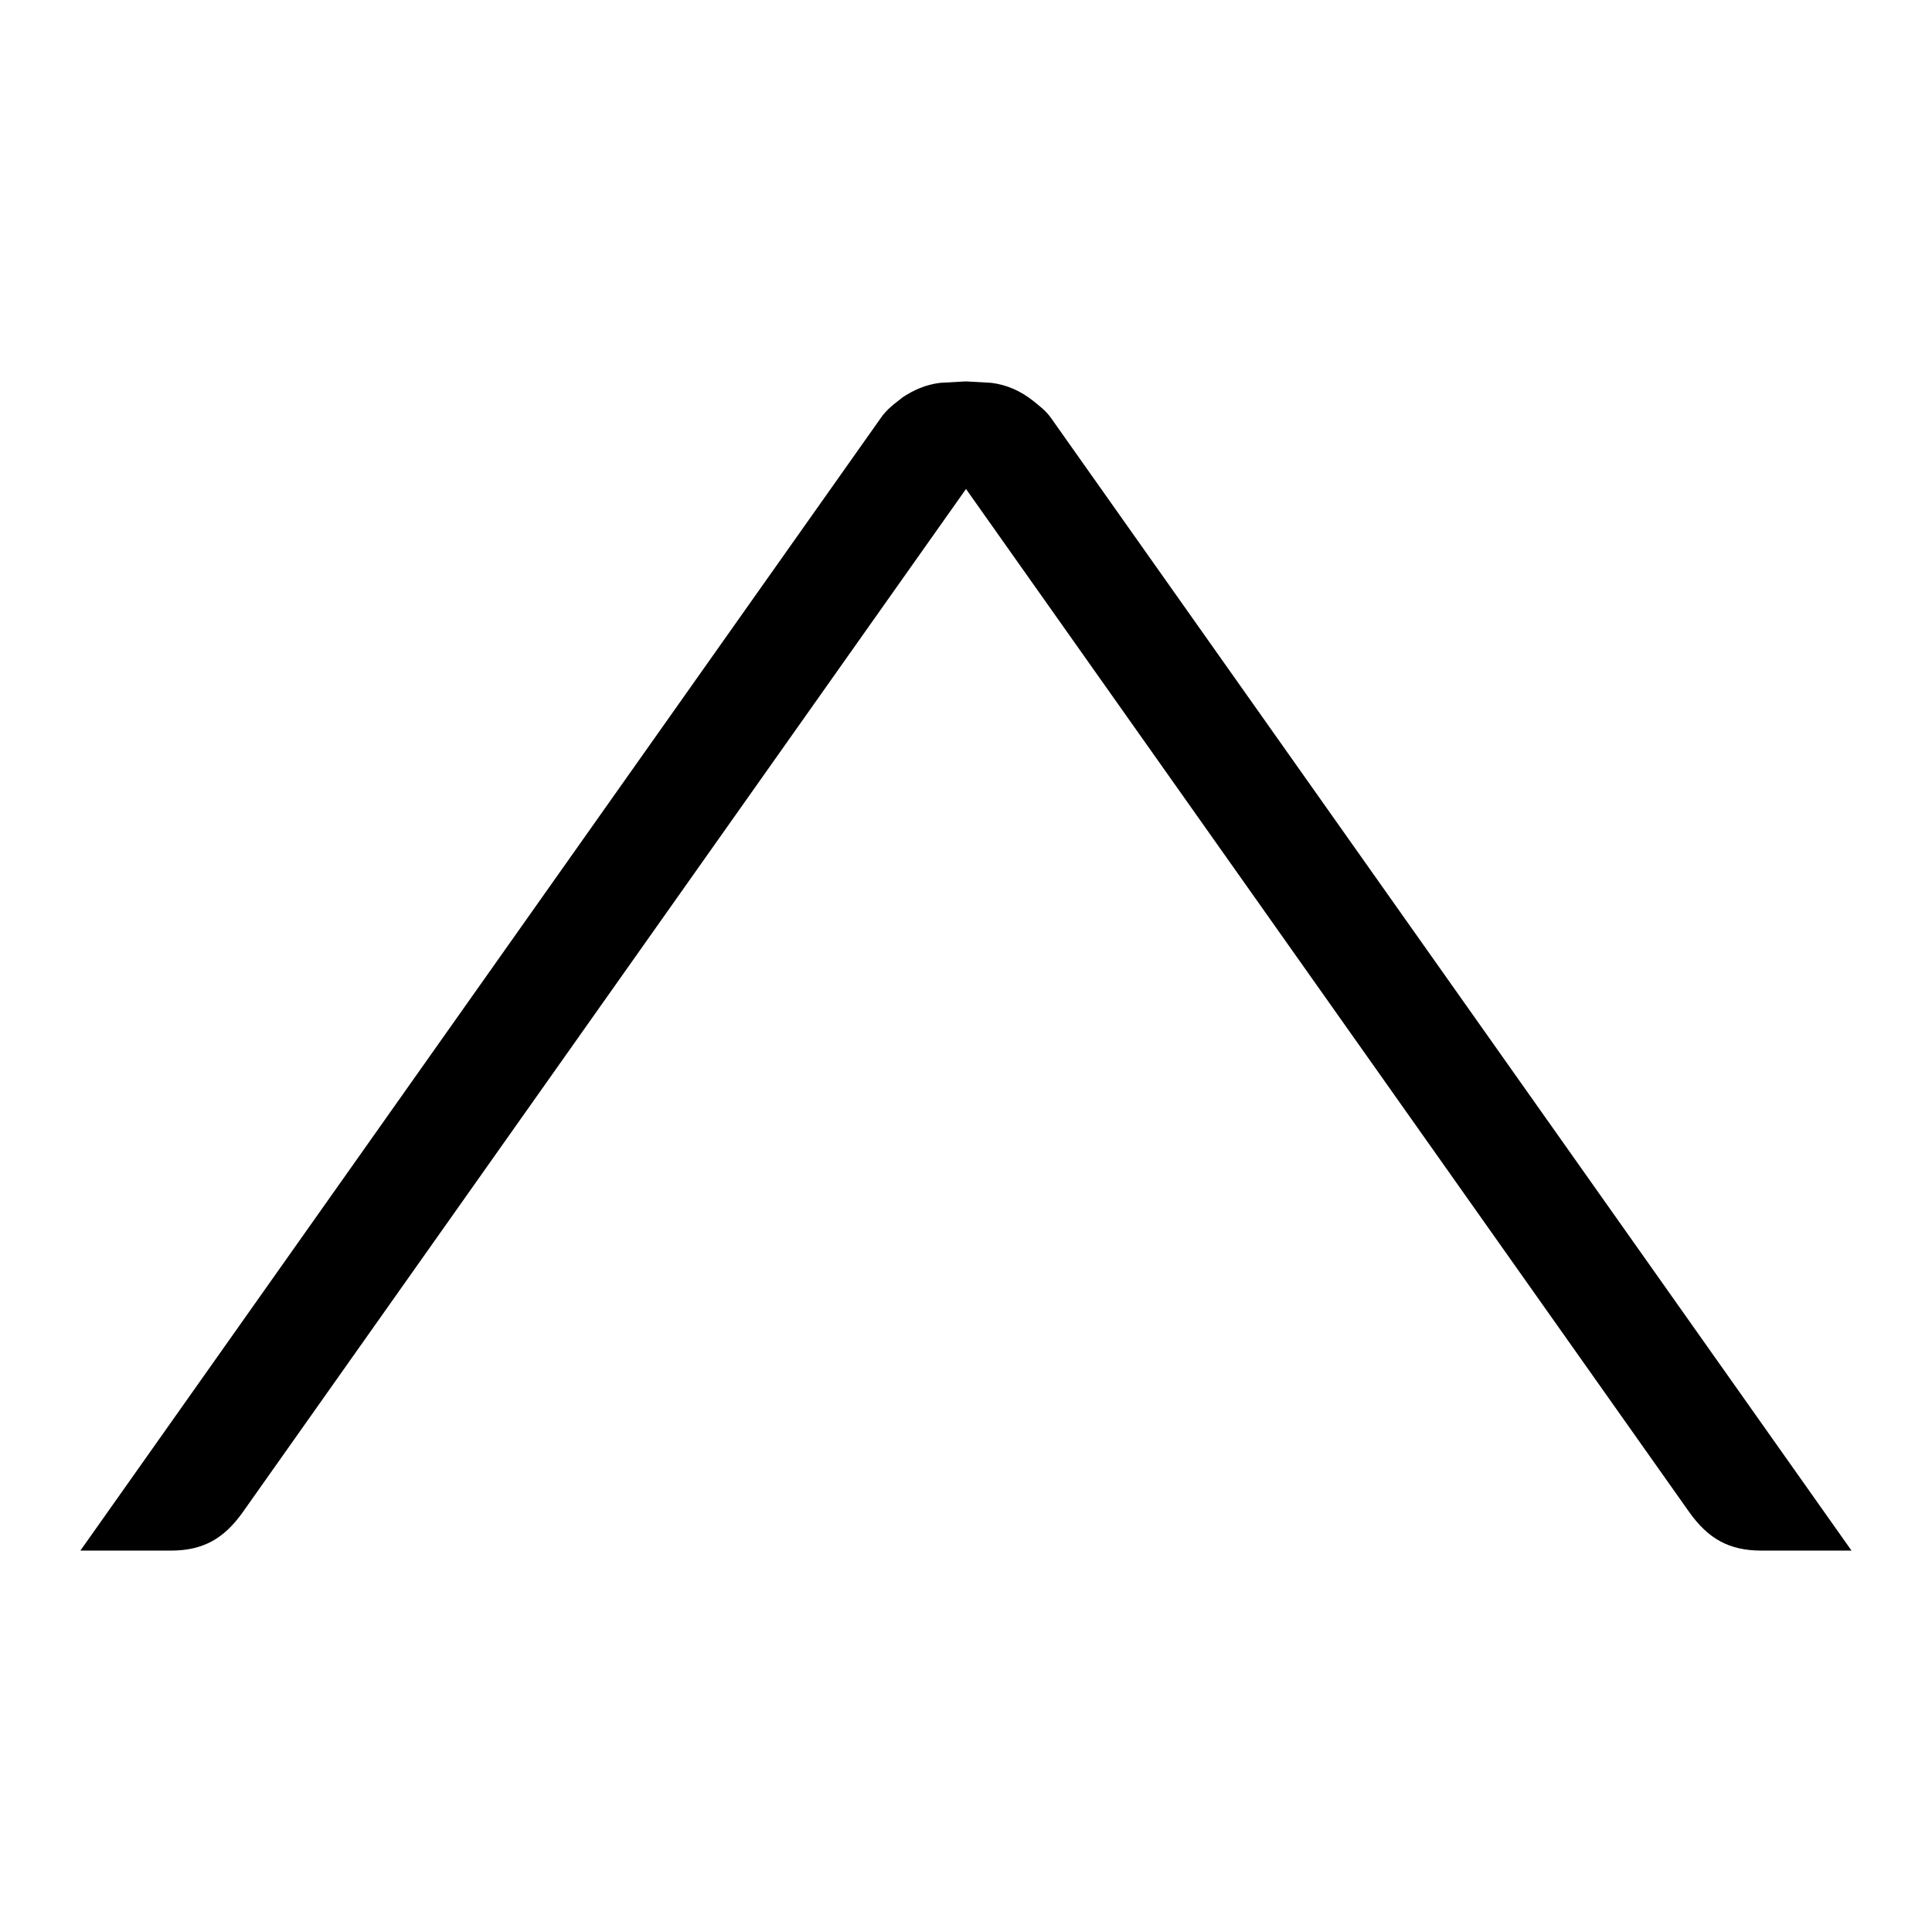 <!-- Generated by IcoMoon.io -->
<svg version="1.1" xmlns="http://www.w3.org/2000/svg" width="32" height="32" viewBox="0 0 32 32">
<title>arrow-up</title>
<path d="M1.333 25.683h1.492c0.539 0 0.883-0.197 1.195-0.635l11.98-16.949 11.981 16.949c0.311 0.436 0.656 0.635 1.195 0.635h1.491l-13.259-18.76c-0.091-0.129-0.199-0.204-0.3-0.287-0.199-0.156-0.421-0.261-0.688-0.295l-0.423-0.024-0.424 0.024c-0.24 0.029-0.443 0.119-0.635 0.248l0.001 0.001c-0.121 0.097-0.251 0.185-0.355 0.34l-13.252 18.752z"></path>
</svg>
